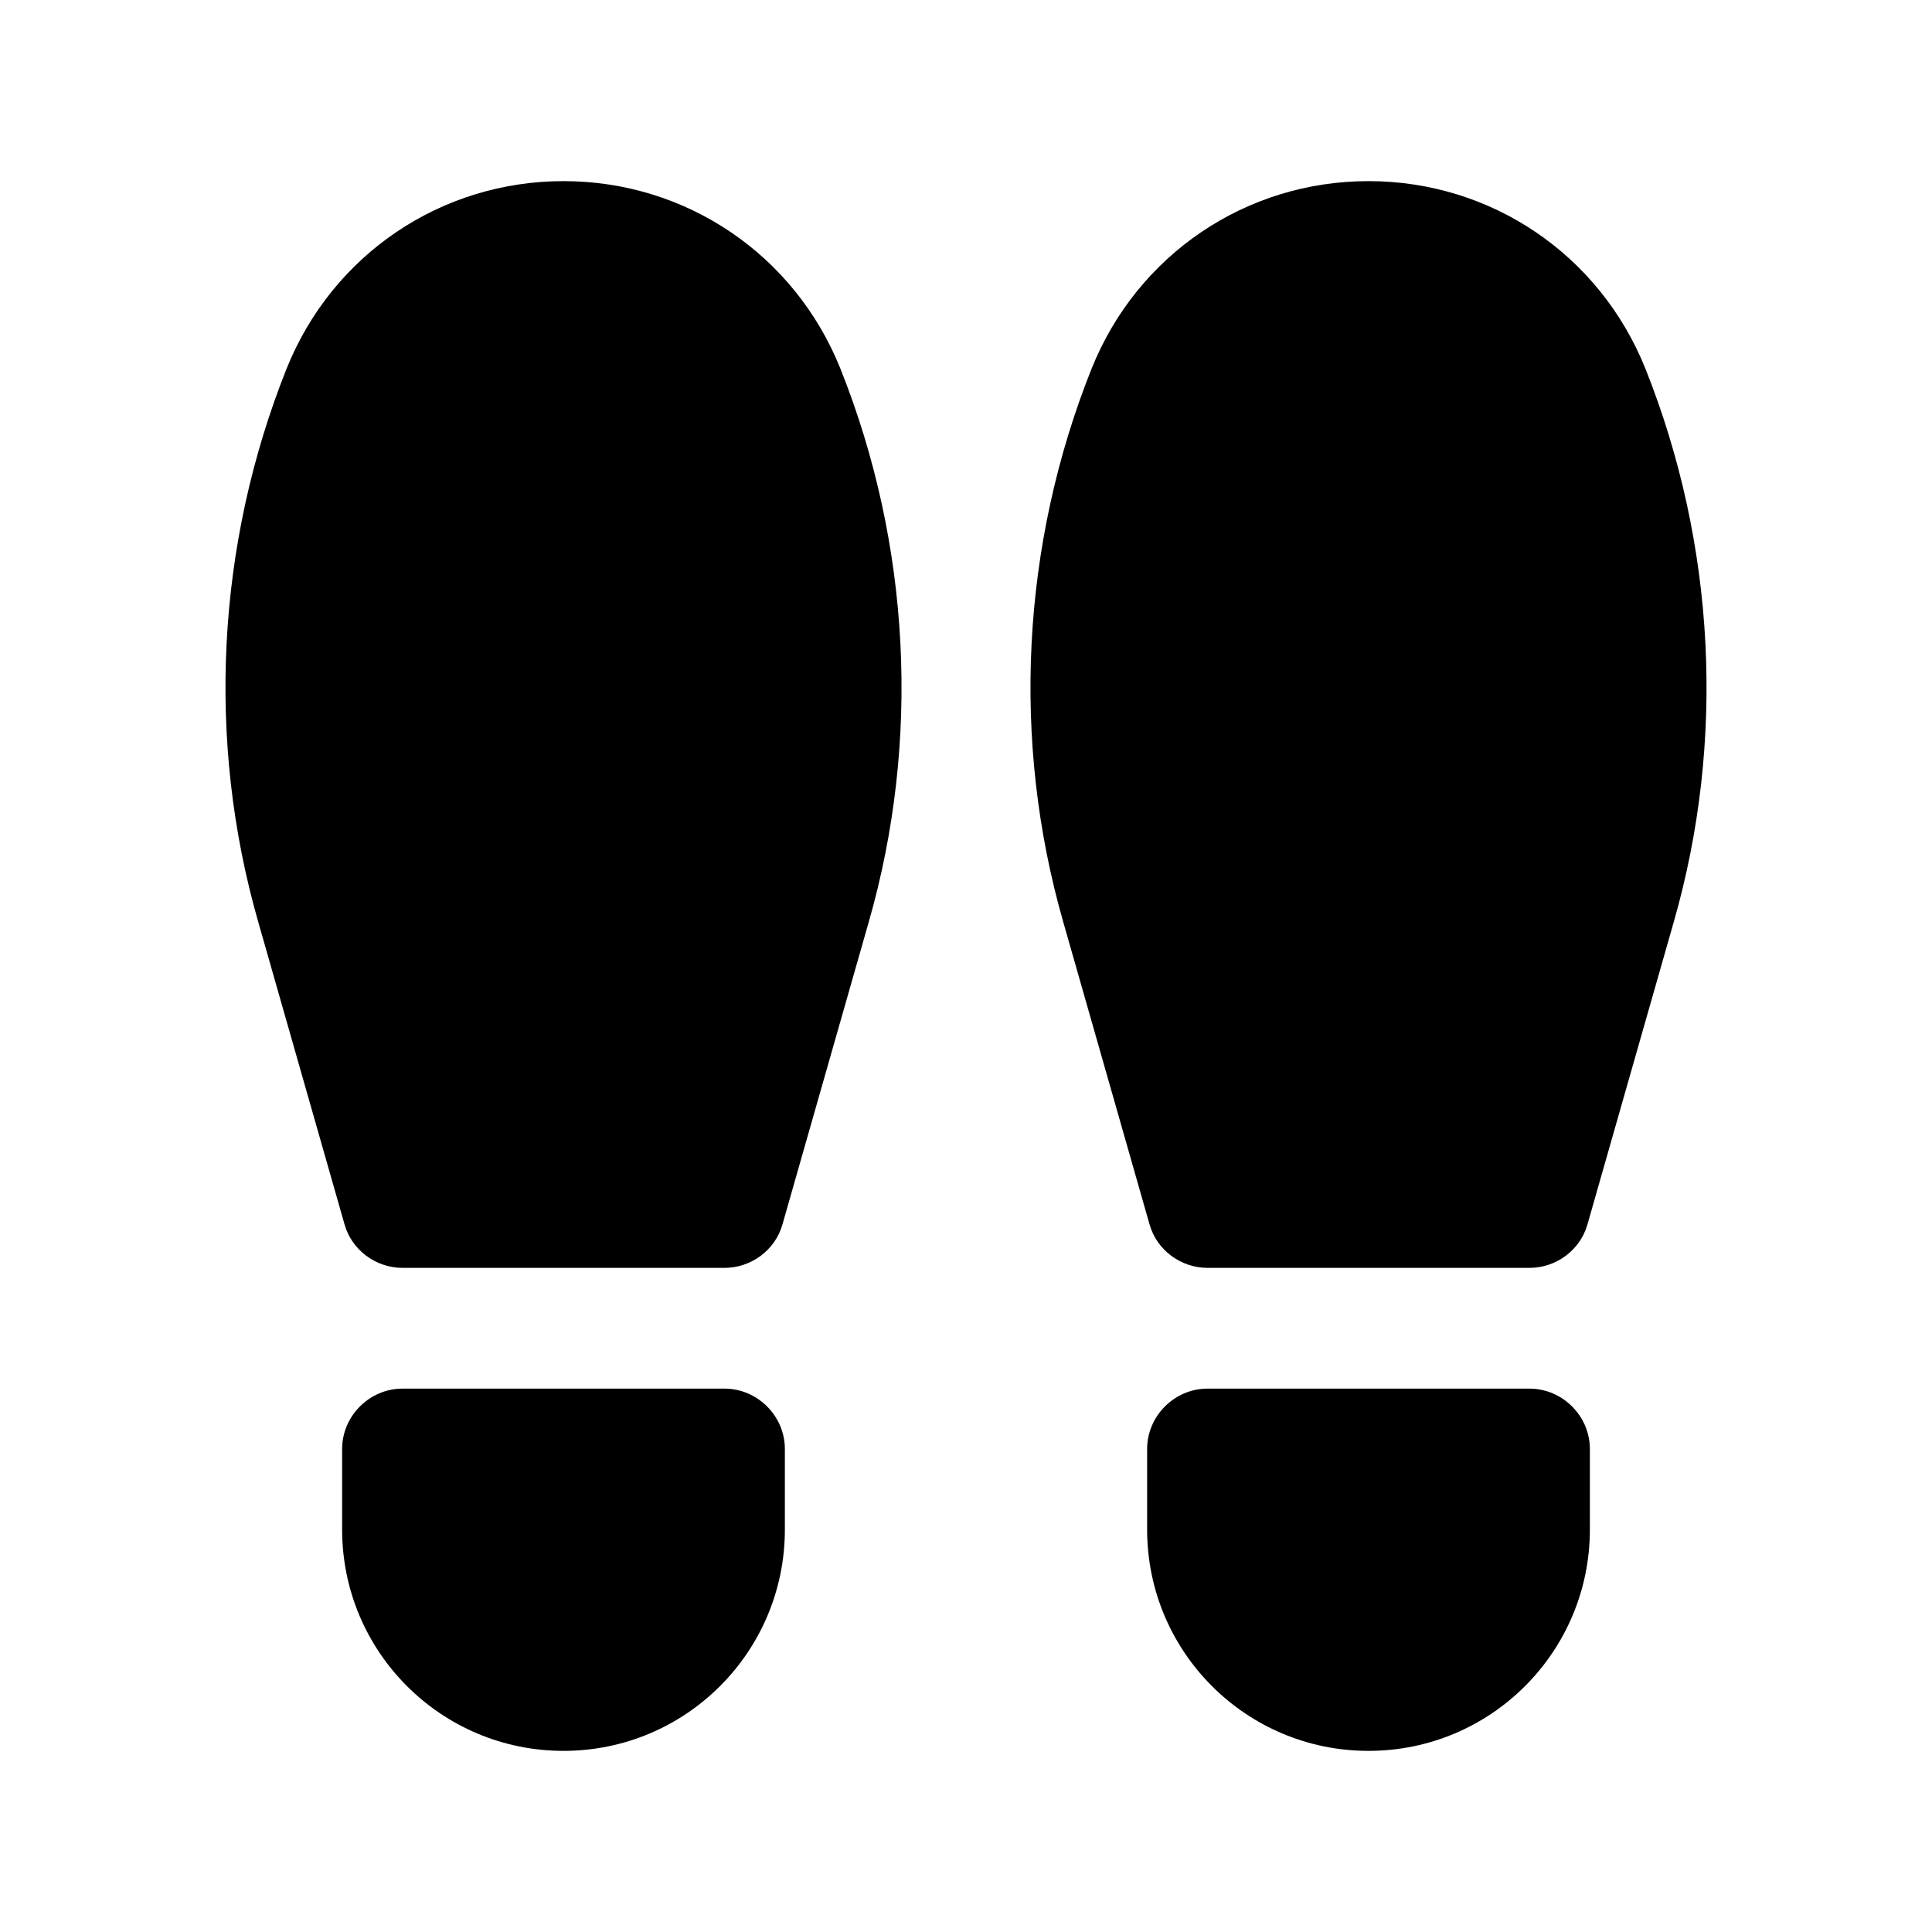 <?xml version="1.0" encoding="UTF-8"?><svg xmlns="http://www.w3.org/2000/svg" viewBox="0 0 24 24"><g id="a"/><g id="b"><g><path d="M9,17.25H5c-.41,0-.75,.34-.75,.75v1c0,1.52,1.23,2.75,2.75,2.75s2.75-1.23,2.75-2.75v-1c0-.41-.34-.75-.75-.75Z"/><path d="M7,2.25c-1.52,0-2.87,.91-3.44,2.33-.87,2.18-1,4.62-.35,6.88l1.07,3.75c.09,.32,.39,.54,.72,.54h4c.33,0,.63-.22,.72-.54l1.07-3.75c.65-2.26,.52-4.7-.35-6.88-.57-1.42-1.92-2.33-3.44-2.33Z"/><path d="M19,17.25h-4c-.41,0-.75,.34-.75,.75v1c0,1.52,1.23,2.75,2.75,2.75s2.75-1.23,2.75-2.75v-1c0-.41-.34-.75-.75-.75Z"/><path d="M20.44,4.58c-.57-1.42-1.92-2.33-3.44-2.33s-2.87,.91-3.44,2.33c-.87,2.18-1,4.62-.35,6.88l1.07,3.75c.09,.32,.39,.54,.72,.54h4c.33,0,.63-.22,.72-.54l1.07-3.75c.65-2.26,.52-4.7-.35-6.88Z"/></g></g><g id="c"/><g id="d"/><g id="e"/><g id="f"/><g id="g"/><g id="h"/><g id="i"/><g id="j"/><g id="k"/><g id="l"/><g id="m"/><g id="n"/><g id="o"/><g id="p"/><g id="q"/><g id="r"/><g id="s"/><g id="t"/><g id="u"/></svg>